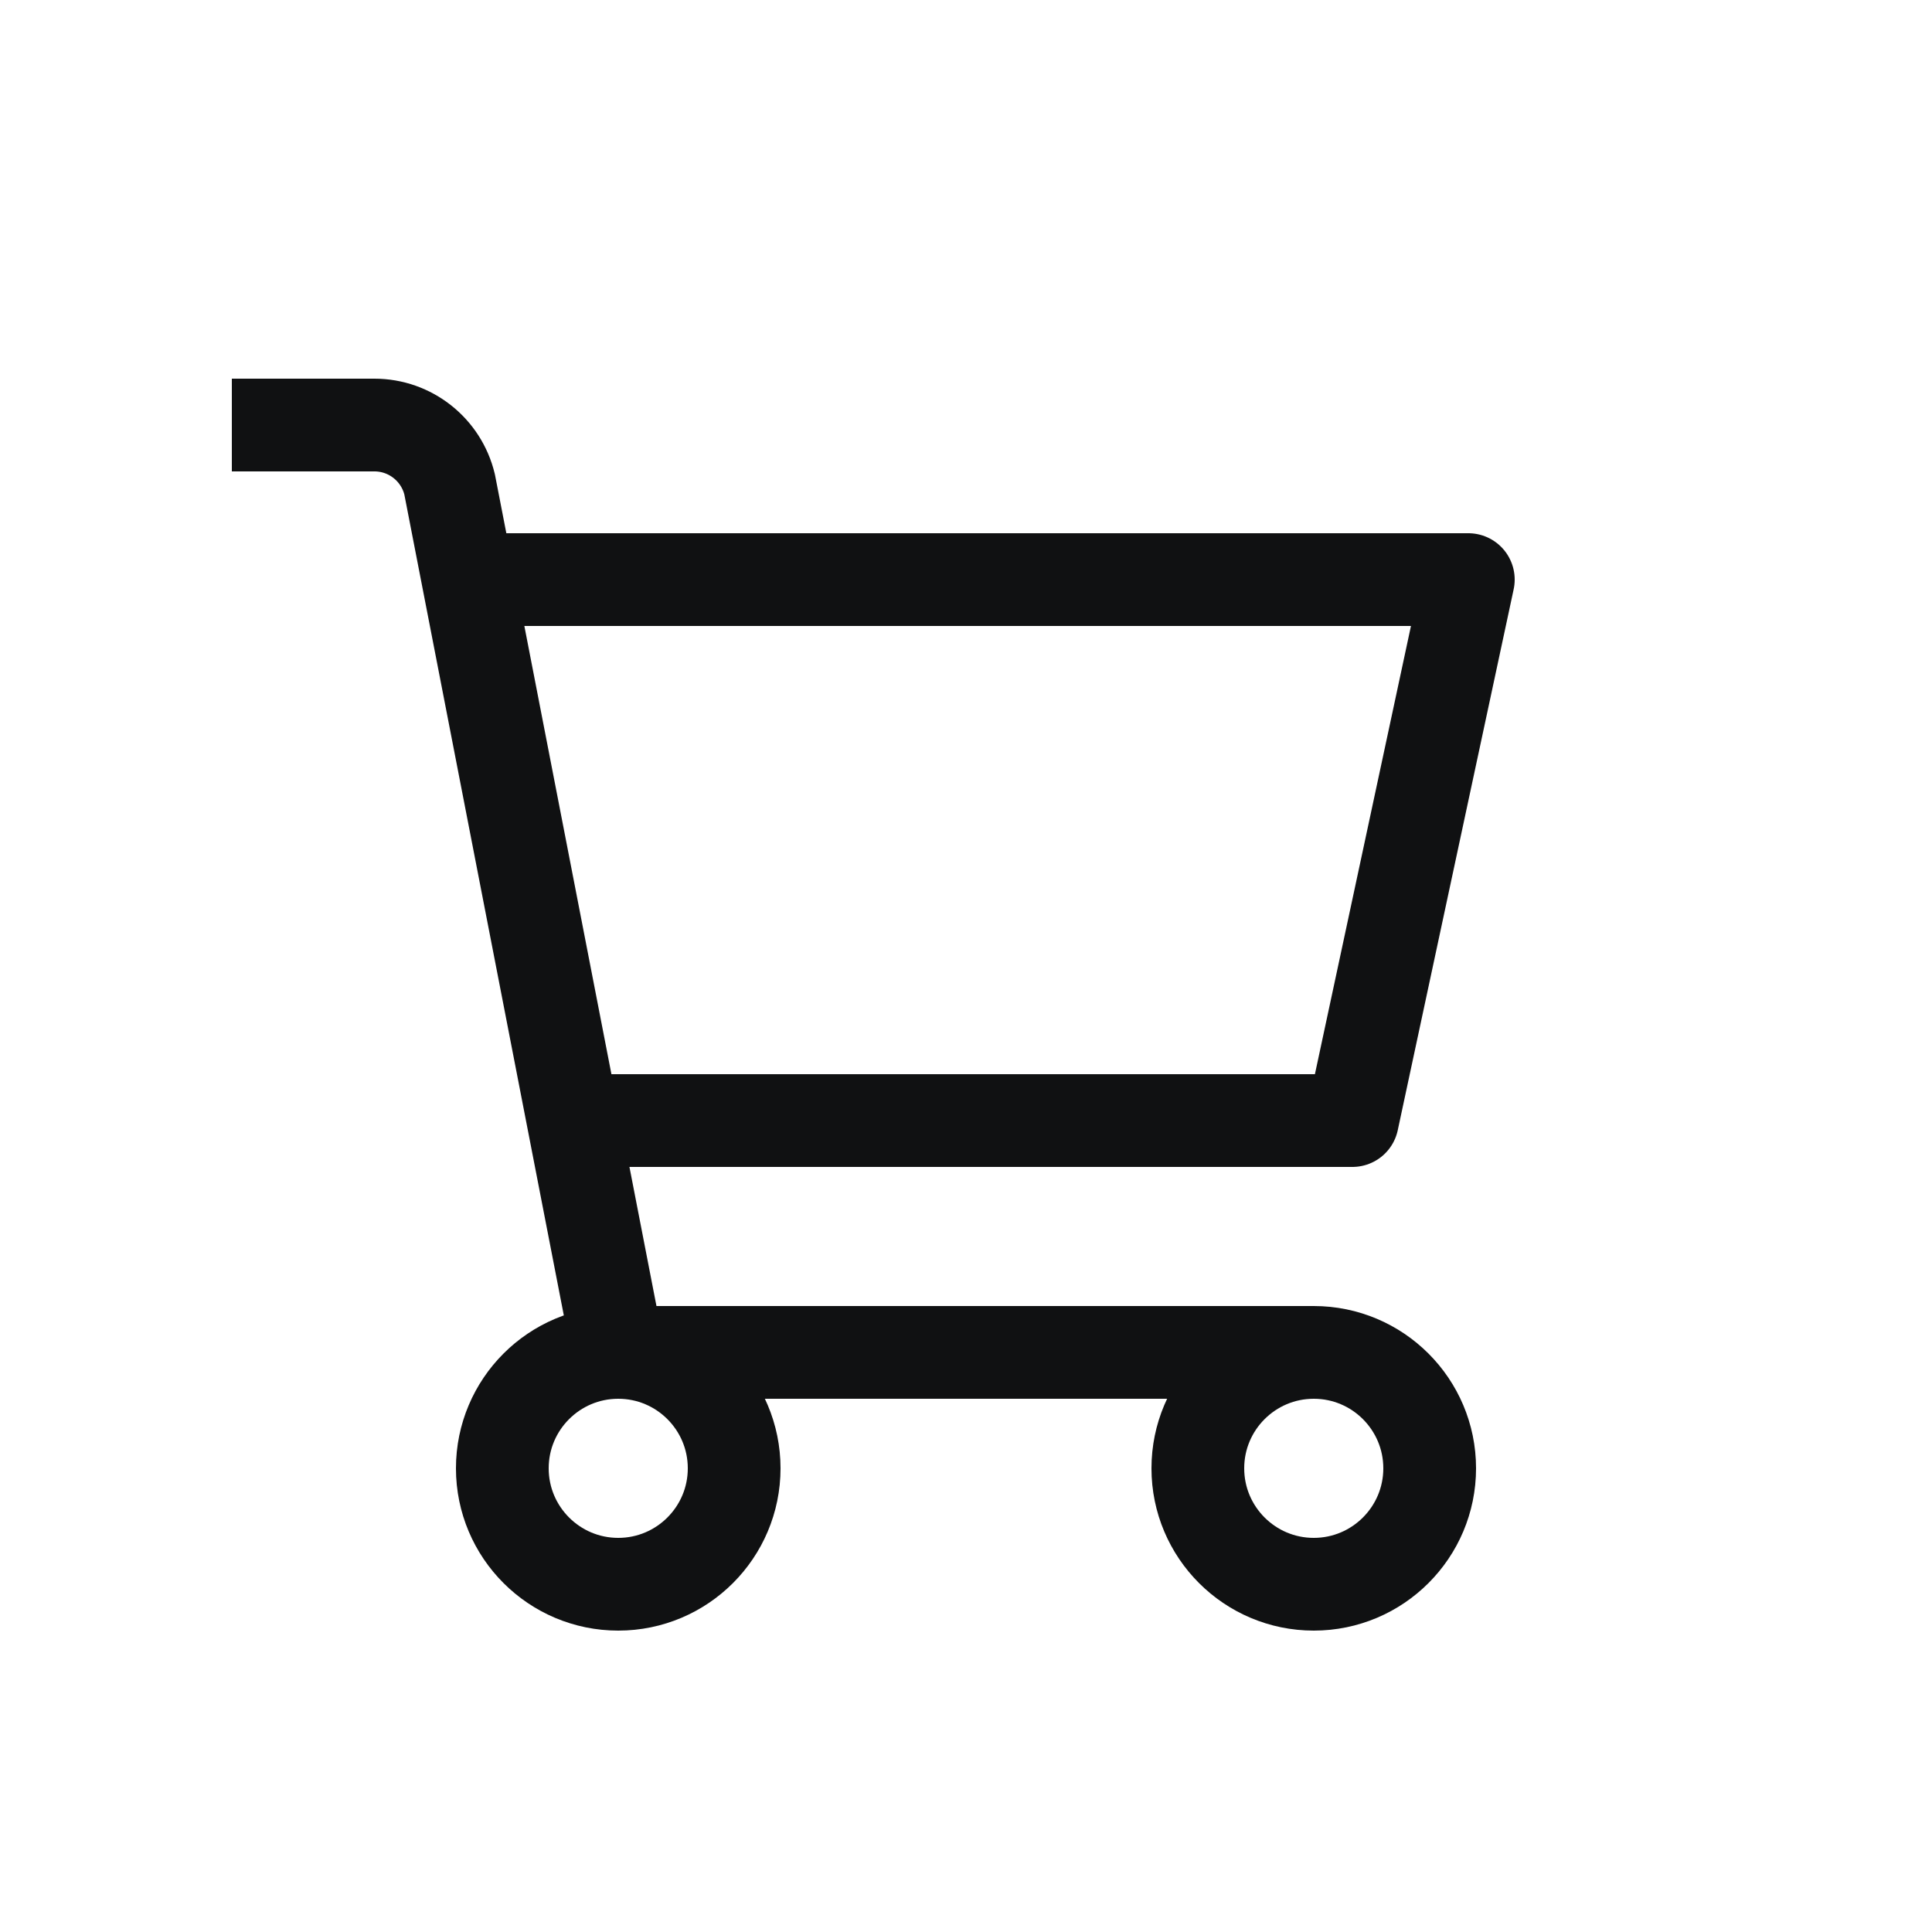 <svg width="25" height="25" viewBox="0 0 25 25" fill="none" xmlns="http://www.w3.org/2000/svg">
<path d="M8 17.5L5.818 6.268C5.71 5.818 5.308 5.5 4.845 5.5H3M8 17.5H17M8 17.5C8.828 17.5 9.5 18.172 9.5 19C9.5 19.828 8.828 20.5 8 20.5C7.172 20.5 6.5 19.828 6.5 19C6.5 18.172 7.172 17.5 8 17.5ZM17 17.5C17.828 17.5 18.5 18.172 18.5 19C18.5 19.828 17.828 20.5 17 20.5C16.172 20.5 15.5 19.828 15.5 19C15.5 18.172 16.172 17.5 17 17.5ZM7.784 14.5H17.5L19 7.5H6" stroke="#101112" stroke-width="1.2" stroke-linejoin="round"/>
</svg>
